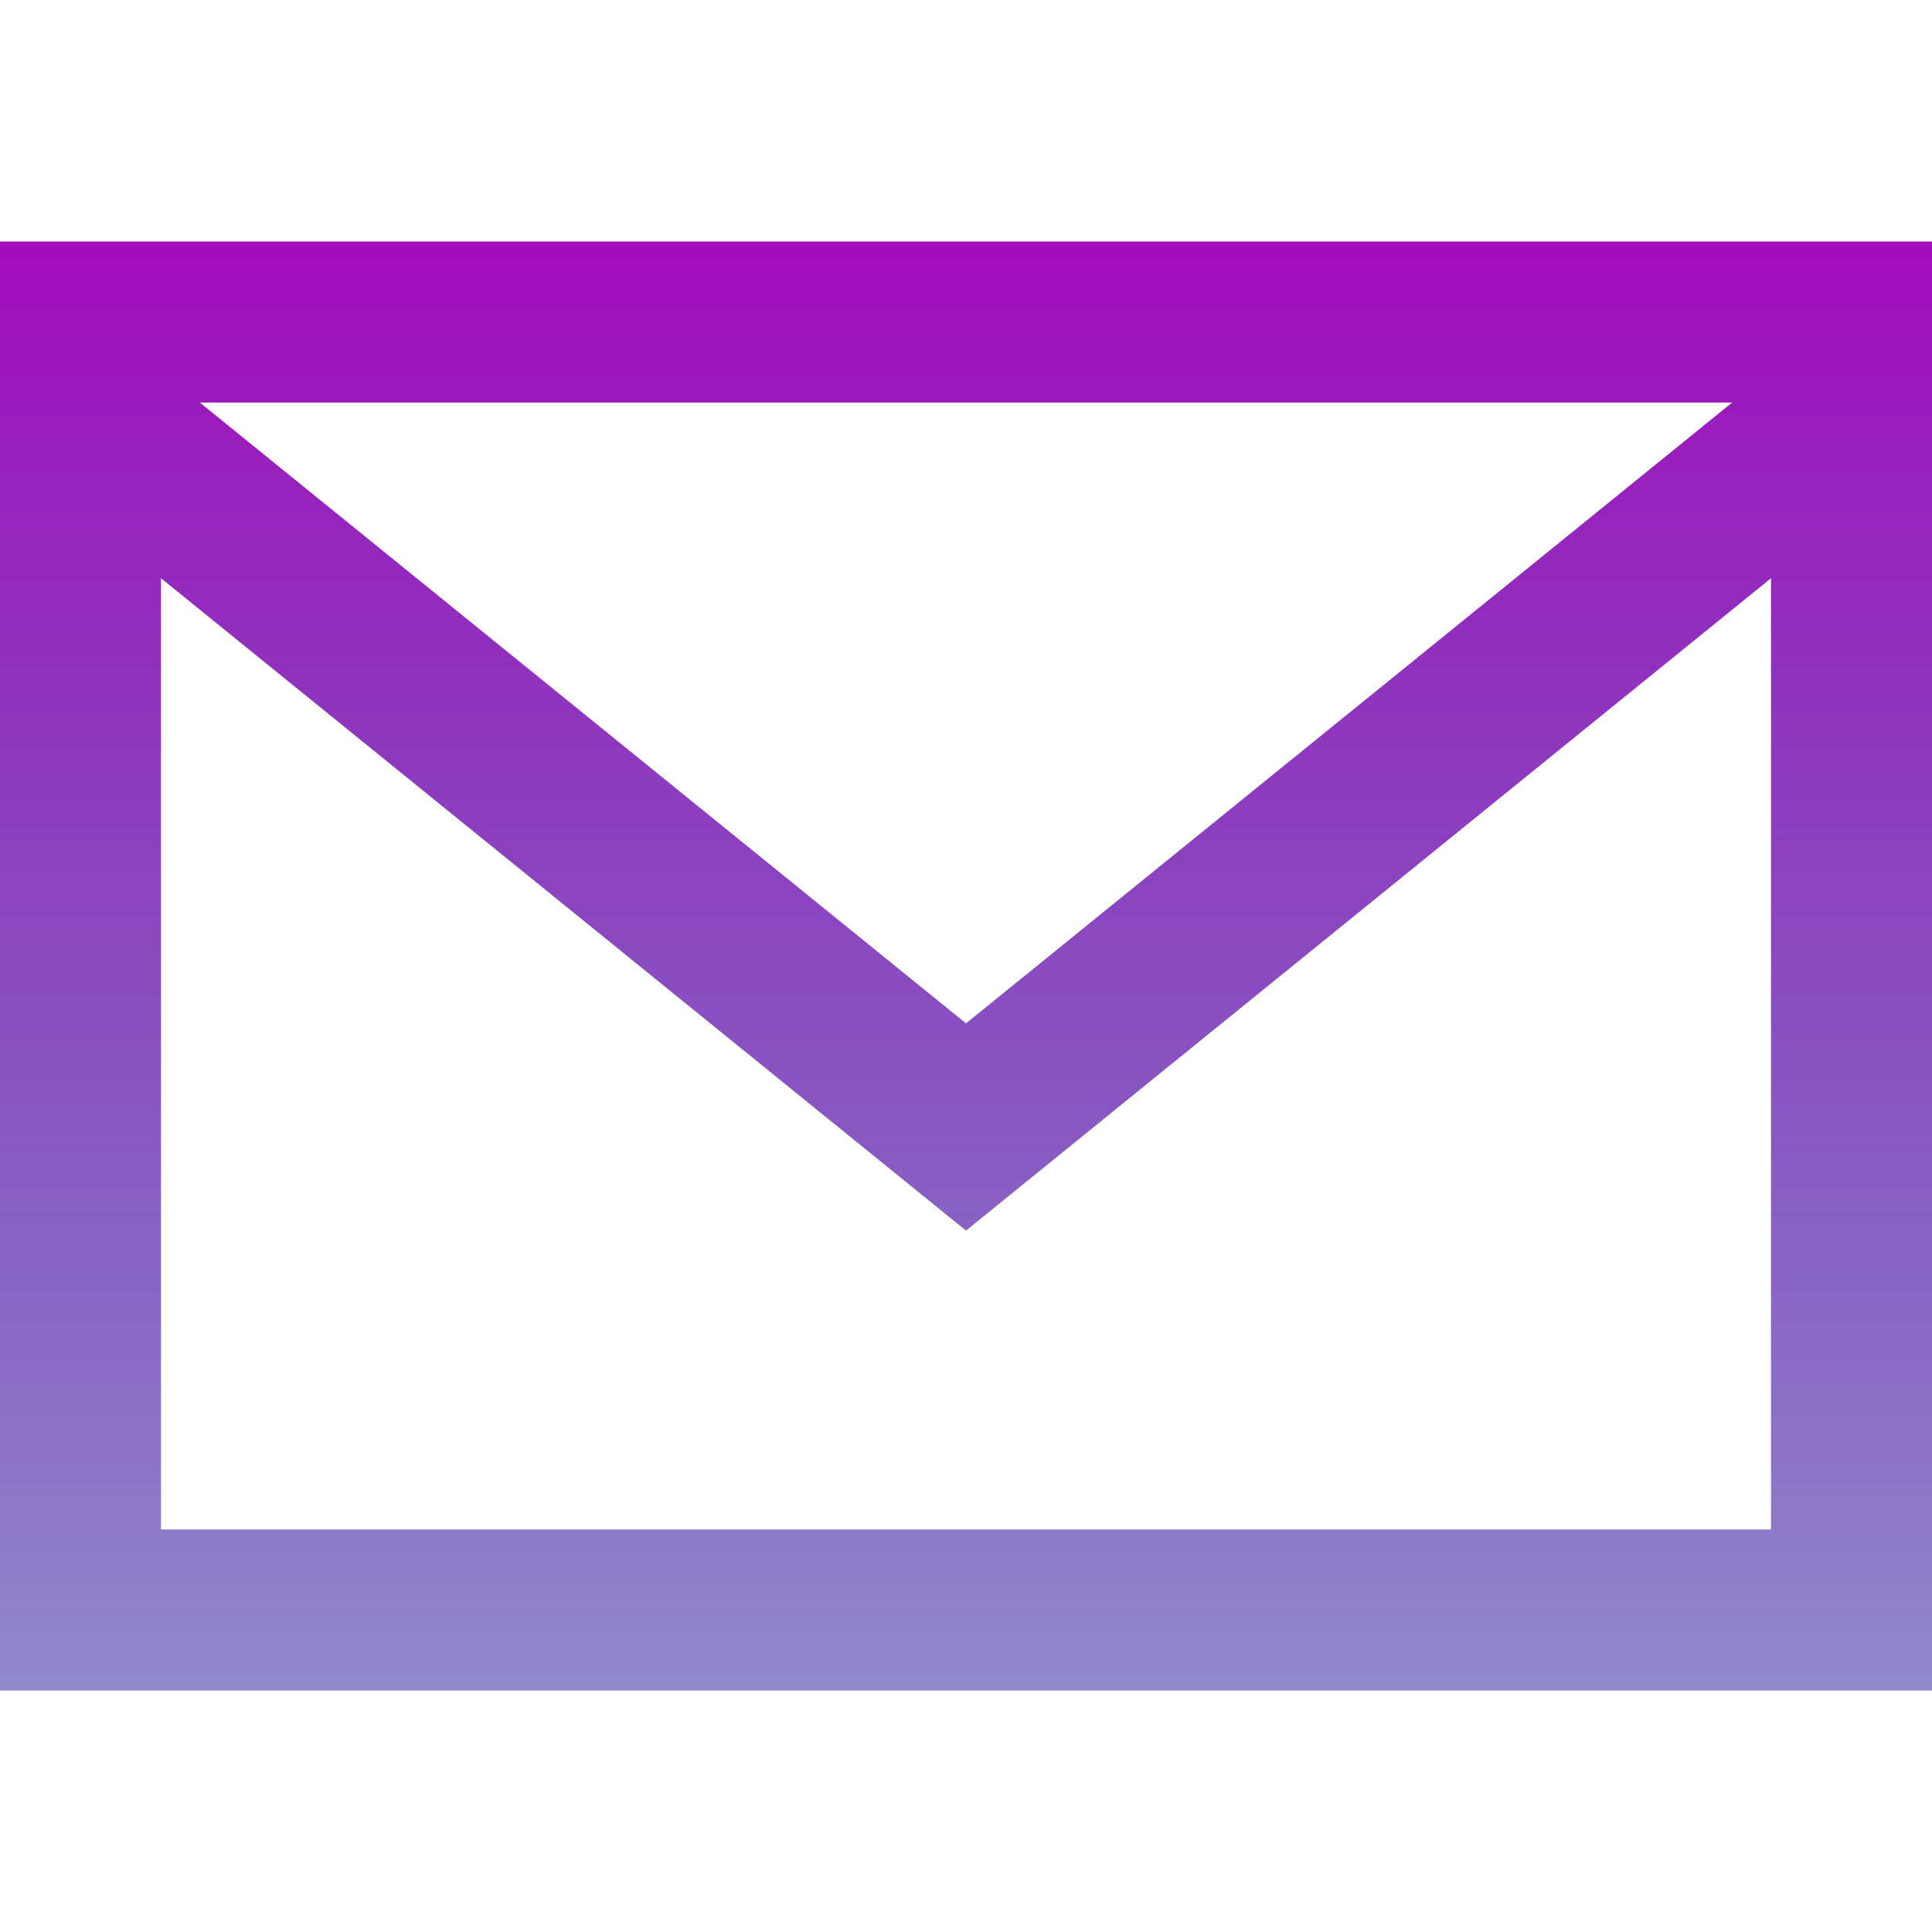 <svg width="50" height="50" viewBox="0 0 50 50" fill="none" xmlns="http://www.w3.org/2000/svg">
<path d="M0 6.25V43.75H50V6.25H0ZM44.829 10.417L25 26.485L5.171 10.417H44.829V10.417ZM4.167 39.583V14.965L25 31.848L45.833 14.965V39.583H4.167Z" fill="url(#paint0_linear_610_11)"/>
<defs>
<linearGradient id="paint0_linear_610_11" x1="25" y1="6.25" x2="25" y2="43.75" gradientUnits="userSpaceOnUse">
<stop stop-color="#A30DBC"/>
<stop offset="1" stop-color="#200D97" stop-opacity="0.49"/>
</linearGradient>
</defs>
</svg>
